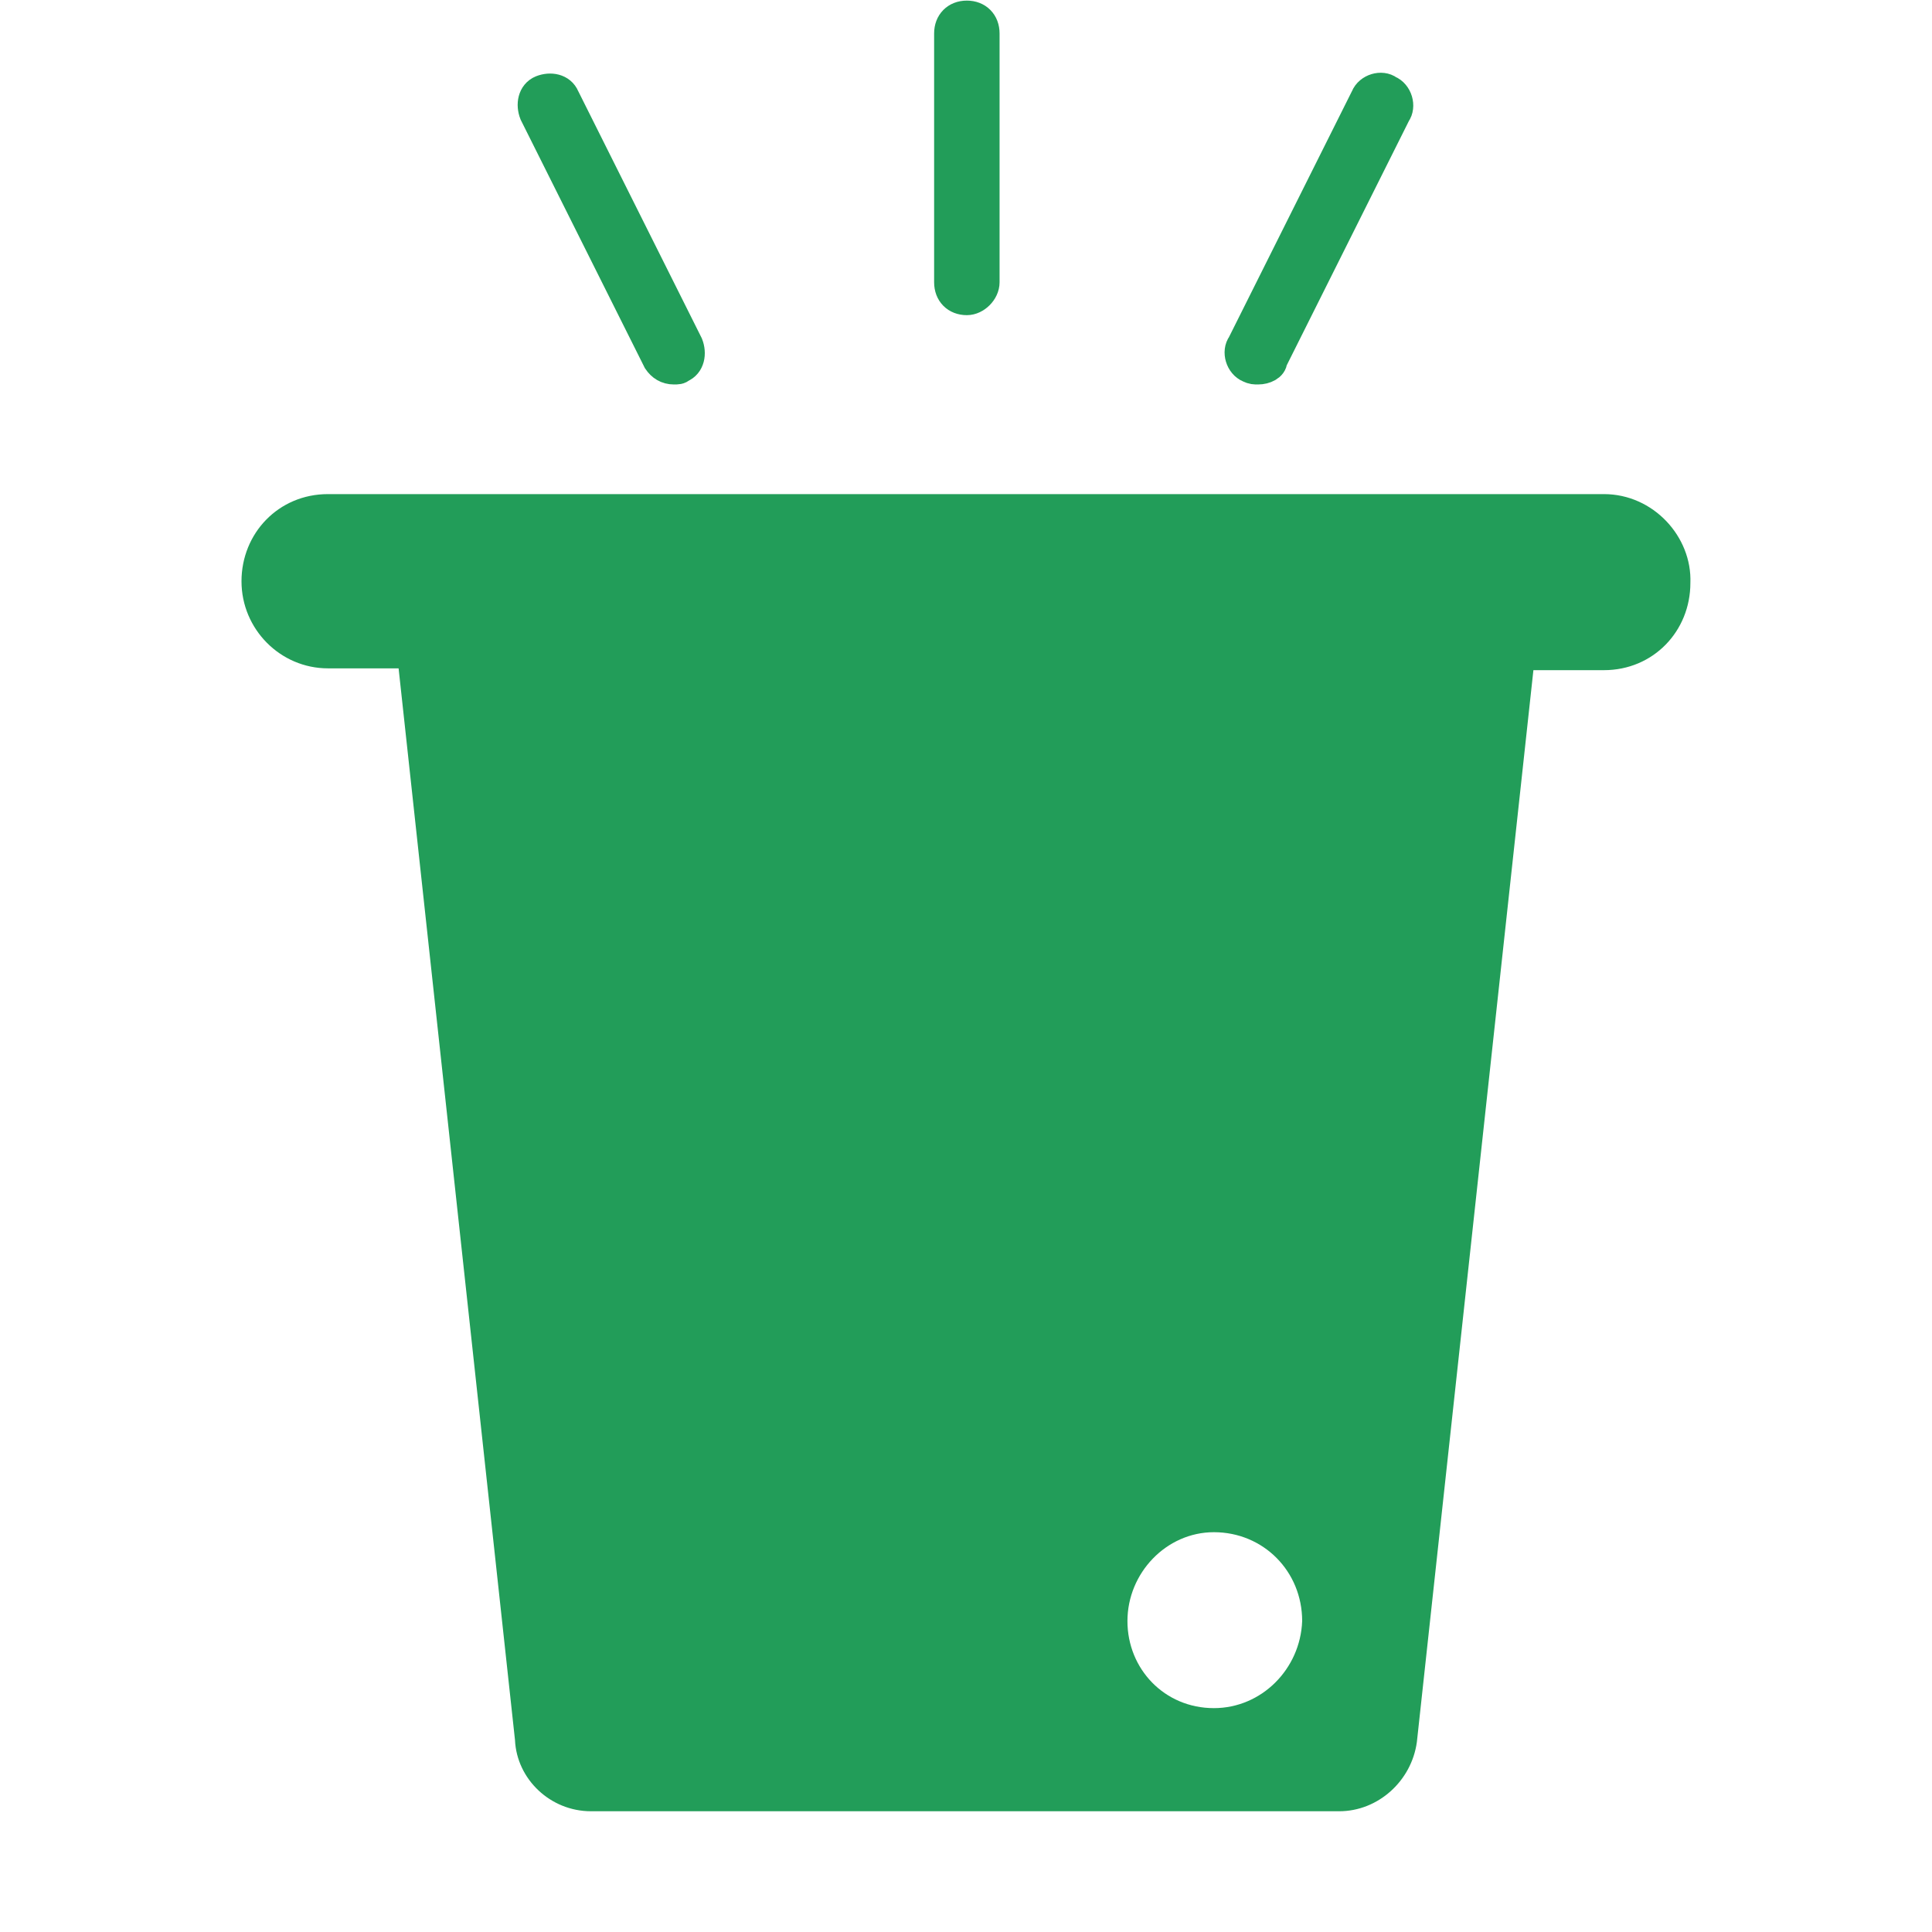 <svg width="16" height="16" viewBox="0 0 16 16" fill="none" xmlns="http://www.w3.org/2000/svg">
  <path fill-rule="evenodd" clip-rule="evenodd"
        d="M13.283 4.092H2.716C2.307 4.092 2 4.416 2 4.814C2 5.211 2.322 5.535 2.716 5.535H3.301L4.265 14.411C4.28 14.735 4.558 15 4.894 15H11.091C11.412 15 11.69 14.75 11.734 14.426L12.699 5.55H13.283C13.693 5.55 13.999 5.226 13.999 4.828C14.014 4.446 13.693 4.092 13.283 4.092ZM10.053 14.146C9.644 14.146 9.337 13.822 9.337 13.425C9.337 13.027 9.659 12.689 10.053 12.689C10.463 12.689 10.784 13.013 10.784 13.425C10.769 13.822 10.448 14.146 10.053 14.146Z"
        fill="#229D59"/>
  <path
    d="M5.449 2.986C5.479 3.03 5.522 3.059 5.581 3.059C5.61 3.059 5.625 3.059 5.639 3.045C5.712 3.015 5.727 2.927 5.698 2.853L4.675 0.807C4.645 0.734 4.558 0.719 4.485 0.748C4.412 0.778 4.397 0.866 4.426 0.94L5.449 2.986Z"
    fill="#229D59"/>
  <path
    d="M10.346 3.045C10.375 3.059 10.389 3.059 10.419 3.059C10.477 3.059 10.536 3.03 10.536 2.986L11.559 0.94C11.602 0.881 11.573 0.778 11.5 0.748C11.442 0.704 11.339 0.734 11.31 0.807L10.287 2.853C10.243 2.912 10.273 3.015 10.346 3.045Z"
    fill="#229D59"/>
  <path
    d="M7.861 2.338C7.861 2.426 7.919 2.485 8.007 2.485C8.08 2.485 8.153 2.412 8.153 2.338V0.277C8.153 0.189 8.095 0.13 8.007 0.13C7.919 0.13 7.861 0.189 7.861 0.277V2.338Z"
    fill="#229D59"/>
  <path
    d="M5.449 2.986C5.479 3.03 5.522 3.059 5.581 3.059C5.61 3.059 5.625 3.059 5.639 3.045C5.712 3.015 5.727 2.927 5.698 2.853L4.675 0.807C4.645 0.734 4.558 0.719 4.485 0.748C4.412 0.778 4.397 0.866 4.426 0.94L5.449 2.986Z"
    stroke="#229D59" stroke-width="0.25"/>
  <path
    d="M10.346 3.045C10.375 3.059 10.389 3.059 10.419 3.059C10.477 3.059 10.536 3.03 10.536 2.986L11.559 0.94C11.602 0.881 11.573 0.778 11.5 0.748C11.442 0.704 11.339 0.734 11.31 0.807L10.287 2.853C10.243 2.912 10.273 3.015 10.346 3.045Z"
    stroke="#229D59" stroke-width="0.25"/>
  <path
    d="M7.861 2.338C7.861 2.426 7.919 2.485 8.007 2.485C8.08 2.485 8.153 2.412 8.153 2.338V0.277C8.153 0.189 8.095 0.13 8.007 0.13C7.919 0.13 7.861 0.189 7.861 0.277V2.338Z"
    stroke="#229D59" stroke-width="0.25"/>
</svg>
